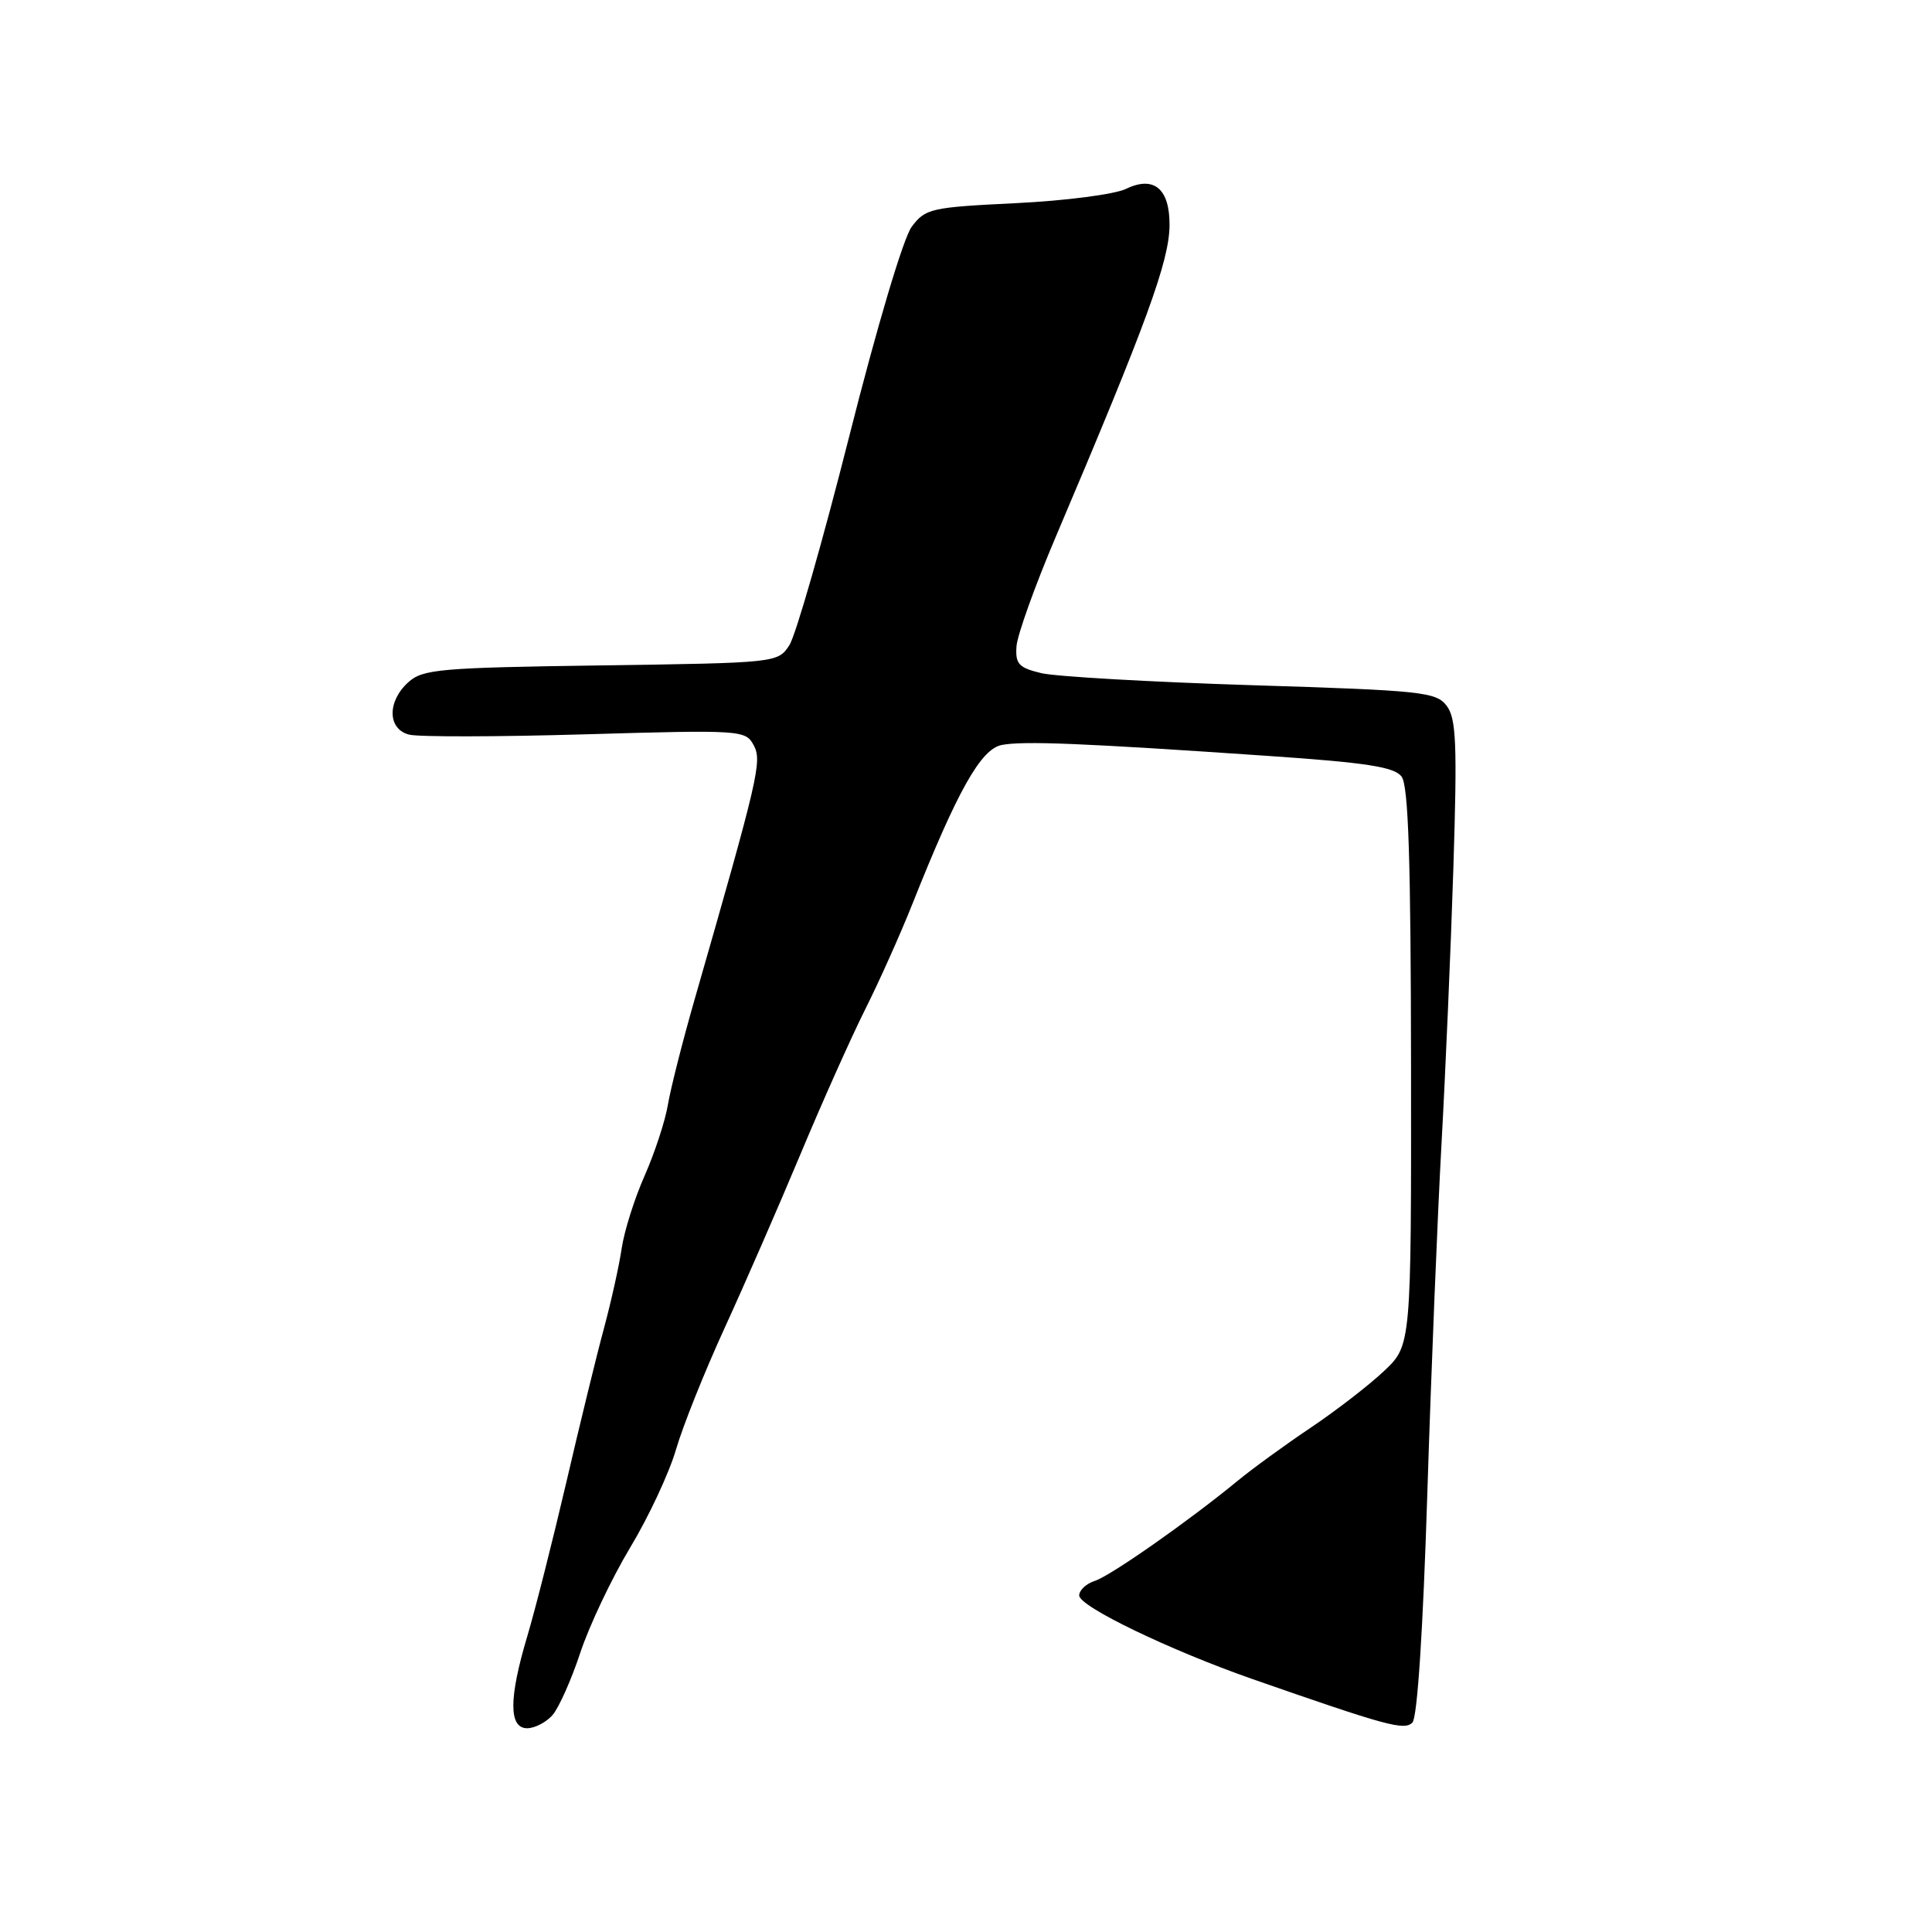 <?xml version="1.0" encoding="UTF-8" standalone="no"?>
<!DOCTYPE svg PUBLIC "-//W3C//DTD SVG 1.1//EN" "http://www.w3.org/Graphics/SVG/1.1/DTD/svg11.dtd" >
<svg xmlns="http://www.w3.org/2000/svg" xmlns:xlink="http://www.w3.org/1999/xlink" version="1.1" viewBox="0 0 256 256">
 <g >
 <path fill="currentColor"
d=" M 73.22 227.25 C 74.05 226.29 75.71 222.57 76.89 219.00 C 78.07 215.43 81.04 209.16 83.49 205.08 C 85.95 201.00 88.68 195.15 89.57 192.08 C 90.46 189.01 93.35 181.78 96.00 176.00 C 98.65 170.22 103.16 159.88 106.04 153.00 C 108.91 146.12 112.78 137.47 114.63 133.77 C 116.49 130.07 119.31 123.77 120.90 119.77 C 126.89 104.72 129.97 99.24 132.75 98.71 C 135.63 98.16 143.55 98.48 167.99 100.16 C 181.04 101.05 184.74 101.62 185.71 102.89 C 186.63 104.09 186.94 113.87 186.97 141.38 C 187.00 178.26 187.00 178.26 183.39 181.67 C 181.40 183.55 177.01 186.94 173.64 189.20 C 170.26 191.47 165.93 194.62 164.00 196.21 C 157.51 201.55 147.14 208.82 145.06 209.48 C 143.93 209.84 143.00 210.71 143.00 211.41 C 143.00 212.87 155.01 218.66 166.00 222.50 C 183.78 228.70 186.07 229.33 187.15 228.25 C 187.81 227.59 188.56 215.96 189.13 197.84 C 189.64 181.70 190.49 160.85 191.01 151.50 C 191.53 142.15 192.24 125.72 192.58 115.00 C 193.10 98.55 192.96 95.19 191.69 93.52 C 190.30 91.69 188.44 91.49 165.85 90.79 C 152.46 90.37 139.93 89.65 138.00 89.20 C 134.98 88.48 134.53 87.99 134.69 85.64 C 134.80 84.14 137.13 77.64 139.86 71.21 C 151.98 42.69 154.92 34.62 154.97 29.87 C 155.01 25.02 152.91 23.24 149.22 25.02 C 147.72 25.75 141.19 26.60 134.60 26.92 C 123.32 27.47 122.61 27.63 120.80 30.06 C 119.70 31.53 116.19 43.32 112.51 57.89 C 108.99 71.79 105.43 84.22 104.59 85.50 C 103.07 87.82 102.91 87.84 79.63 88.17 C 58.27 88.47 56.02 88.67 54.10 90.40 C 51.29 92.95 51.34 96.60 54.20 97.34 C 55.41 97.66 65.93 97.64 77.58 97.30 C 98.27 96.70 98.79 96.74 99.87 98.75 C 101.00 100.87 100.53 102.88 92.02 132.50 C 90.44 138.00 88.86 144.25 88.50 146.38 C 88.15 148.51 86.76 152.74 85.42 155.78 C 84.07 158.82 82.71 163.15 82.38 165.40 C 82.05 167.66 80.99 172.43 80.03 176.00 C 79.06 179.57 76.81 188.80 75.02 196.50 C 73.22 204.20 70.91 213.32 69.88 216.77 C 67.41 225.02 67.40 229.00 69.85 229.00 C 70.86 229.00 72.38 228.21 73.22 227.25 Z "/>
</g>
</svg>
